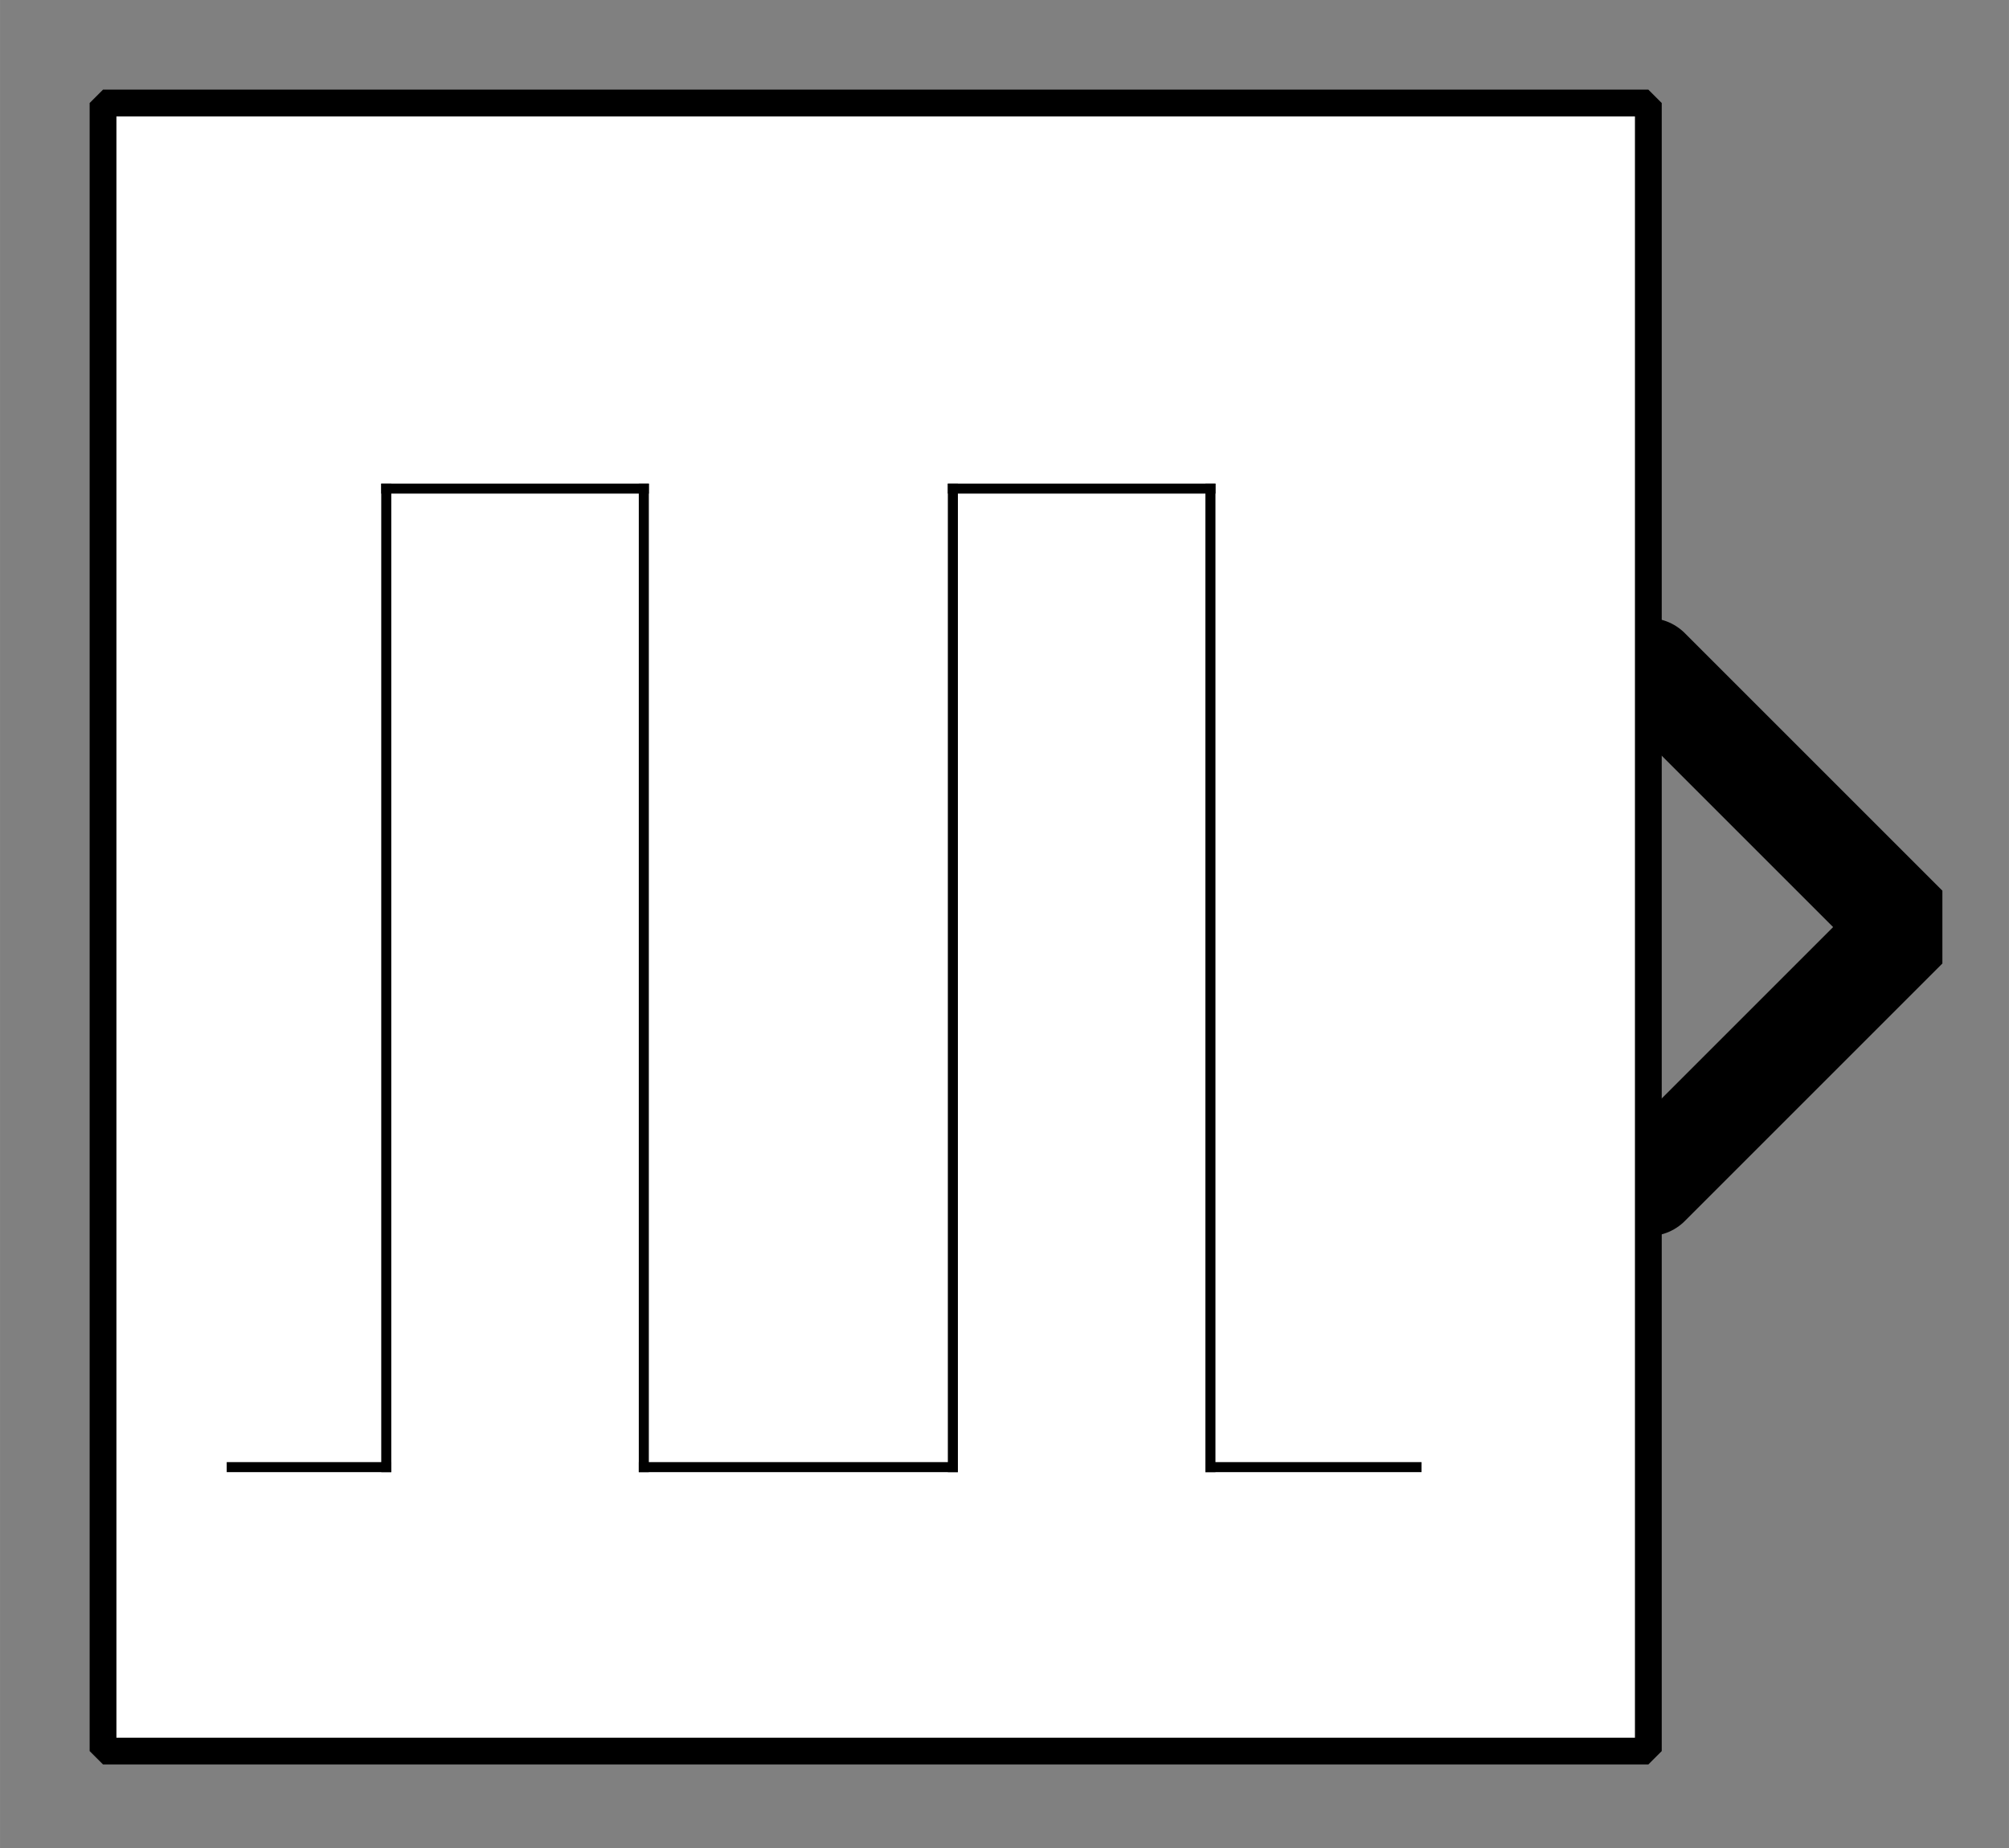 <?xml version="1.0" encoding="UTF-8"?><svg width="52.917mm" height="48.683mm" viewBox="0 0 200 184" xmlns="http://www.w3.org/2000/svg" xmlns:xlink="http://www.w3.org/1999/xlink"><rect x="0" y="0" width="200" height="184" fill="#808080" stroke="none"/><g fill="none" stroke="black" stroke-width="1" fill-rule="evenodd" stroke-linecap="square" stroke-linejoin="bevel"><g clip-path="none" fill="none" opacity="1" stroke="none" stroke-opacity="0" transform="matrix(1,0,0,1,0,0)"><path d="M0,0 L200,0 L200,184 L0,184 L0,0 z" fill-rule="evenodd" vector-effect="none"/></g><defs><clipPath id="clip3"><path d="M-32,-18 L7,-18 L7,18 L-32,18 L-32,-18 z"/></clipPath></defs><g clip-path="url(#clip3)" fill="none" opacity="1" stroke="#000000" stroke-linecap="round" stroke-linejoin="miter" stroke-miterlimit="2" stroke-opacity="1" stroke-width="2" transform="matrix(5.128,0,0,5.128,164.103,92.308)"><path d="M0,-5 L5,0 L0,5" fill-rule="evenodd" vector-effect="none"/></g><defs><clipPath id="clip6"><path d="M-2,-2 L37,-2 L37,34 L-2,34 L-2,-2 z"/></clipPath></defs><g clip-path="url(#clip6)" fill="#ffffff" fill-opacity="1" opacity="1" stroke="none" stroke-opacity="0" transform="matrix(5.128,0,0,5.128,10.256,10.256)"><path d="M0,0 L30,0 L30,32 L0,32 L0,0 z" fill-rule="evenodd" vector-effect="none"/></g><defs><clipPath id="clip10"><path d="M35,319 L65,319 L65,351 L35,351 L35,319 z"/></clipPath></defs><g clip-path="url(#clip10)" fill="none" opacity="1" stroke="#000000" stroke-linecap="butt" stroke-linejoin="miter" stroke-miterlimit="2" stroke-opacity="1" stroke-width="0.195" transform="matrix(5.128,0,0,5.128,-166.667,-1623.08)"><polyline fill="none" points="37,345 40,345" vector-effect="none"/></g><defs><clipPath id="clip11"><path d="M35,319 L65,319 L65,351 L35,351 L35,319 z"/></clipPath></defs><g clip-path="url(#clip11)" fill="none" opacity="1" stroke="#000000" stroke-linecap="butt" stroke-linejoin="miter" stroke-miterlimit="2" stroke-opacity="1" stroke-width="0.195" transform="matrix(5.128,0,0,5.128,-166.667,-1623.08)"><polyline fill="none" points="40,345 40,326" vector-effect="none"/></g><defs><clipPath id="clip12"><path d="M35,319 L65,319 L65,351 L35,351 L35,319 z"/></clipPath></defs><g clip-path="url(#clip12)" fill="none" opacity="1" stroke="#000000" stroke-linecap="butt" stroke-linejoin="miter" stroke-miterlimit="2" stroke-opacity="1" stroke-width="0.195" transform="matrix(5.128,0,0,5.128,-166.667,-1623.08)"><polyline fill="none" points="40,326 45,326" vector-effect="none"/></g><defs><clipPath id="clip13"><path d="M35,319 L65,319 L65,351 L35,351 L35,319 z"/></clipPath></defs><g clip-path="url(#clip13)" fill="none" opacity="1" stroke="#000000" stroke-linecap="butt" stroke-linejoin="miter" stroke-miterlimit="2" stroke-opacity="1" stroke-width="0.195" transform="matrix(5.128,0,0,5.128,-166.667,-1623.08)"><polyline fill="none" points="45,326 45,345" vector-effect="none"/></g><defs><clipPath id="clip14"><path d="M35,319 L65,319 L65,351 L35,351 L35,319 z"/></clipPath></defs><g clip-path="url(#clip14)" fill="none" opacity="1" stroke="#000000" stroke-linecap="butt" stroke-linejoin="miter" stroke-miterlimit="2" stroke-opacity="1" stroke-width="0.195" transform="matrix(5.128,0,0,5.128,-166.667,-1623.08)"><polyline fill="none" points="45,345 51,345" vector-effect="none"/></g><defs><clipPath id="clip15"><path d="M35,319 L65,319 L65,351 L35,351 L35,319 z"/></clipPath></defs><g clip-path="url(#clip15)" fill="none" opacity="1" stroke="#000000" stroke-linecap="butt" stroke-linejoin="miter" stroke-miterlimit="2" stroke-opacity="1" stroke-width="0.195" transform="matrix(5.128,0,0,5.128,-166.667,-1623.08)"><polyline fill="none" points="51,345 51,326" vector-effect="none"/></g><defs><clipPath id="clip16"><path d="M35,319 L65,319 L65,351 L35,351 L35,319 z"/></clipPath></defs><g clip-path="url(#clip16)" fill="none" opacity="1" stroke="#000000" stroke-linecap="butt" stroke-linejoin="miter" stroke-miterlimit="2" stroke-opacity="1" stroke-width="0.195" transform="matrix(5.128,0,0,5.128,-166.667,-1623.08)"><polyline fill="none" points="51,326 56,326" vector-effect="none"/></g><defs><clipPath id="clip17"><path d="M35,319 L65,319 L65,351 L35,351 L35,319 z"/></clipPath></defs><g clip-path="url(#clip17)" fill="none" opacity="1" stroke="#000000" stroke-linecap="butt" stroke-linejoin="miter" stroke-miterlimit="2" stroke-opacity="1" stroke-width="0.195" transform="matrix(5.128,0,0,5.128,-166.667,-1623.08)"><polyline fill="none" points="56,326 56,345" vector-effect="none"/></g><defs><clipPath id="clip18"><path d="M35,319 L65,319 L65,351 L35,351 L35,319 z"/></clipPath></defs><g clip-path="url(#clip18)" fill="none" opacity="1" stroke="#000000" stroke-linecap="butt" stroke-linejoin="miter" stroke-miterlimit="2" stroke-opacity="1" stroke-width="0.195" transform="matrix(5.128,0,0,5.128,-166.667,-1623.08)"><polyline fill="none" points="56,345 60,345" vector-effect="none"/></g><defs><clipPath id="clip23"><path d="M-2,-2 L37,-2 L37,34 L-2,34 L-2,-2 z"/></clipPath></defs><g clip-path="url(#clip23)" fill="none" opacity="1" stroke="#000000" stroke-linecap="butt" stroke-linejoin="miter" stroke-miterlimit="2" stroke-opacity="1" stroke-width="0.52" transform="matrix(5.128,0,0,5.128,10.256,10.256)"><path d="M0,0 L30,0 L30,32 L0,32 L0,0 z" fill-rule="evenodd" vector-effect="none"/></g></g></svg>
